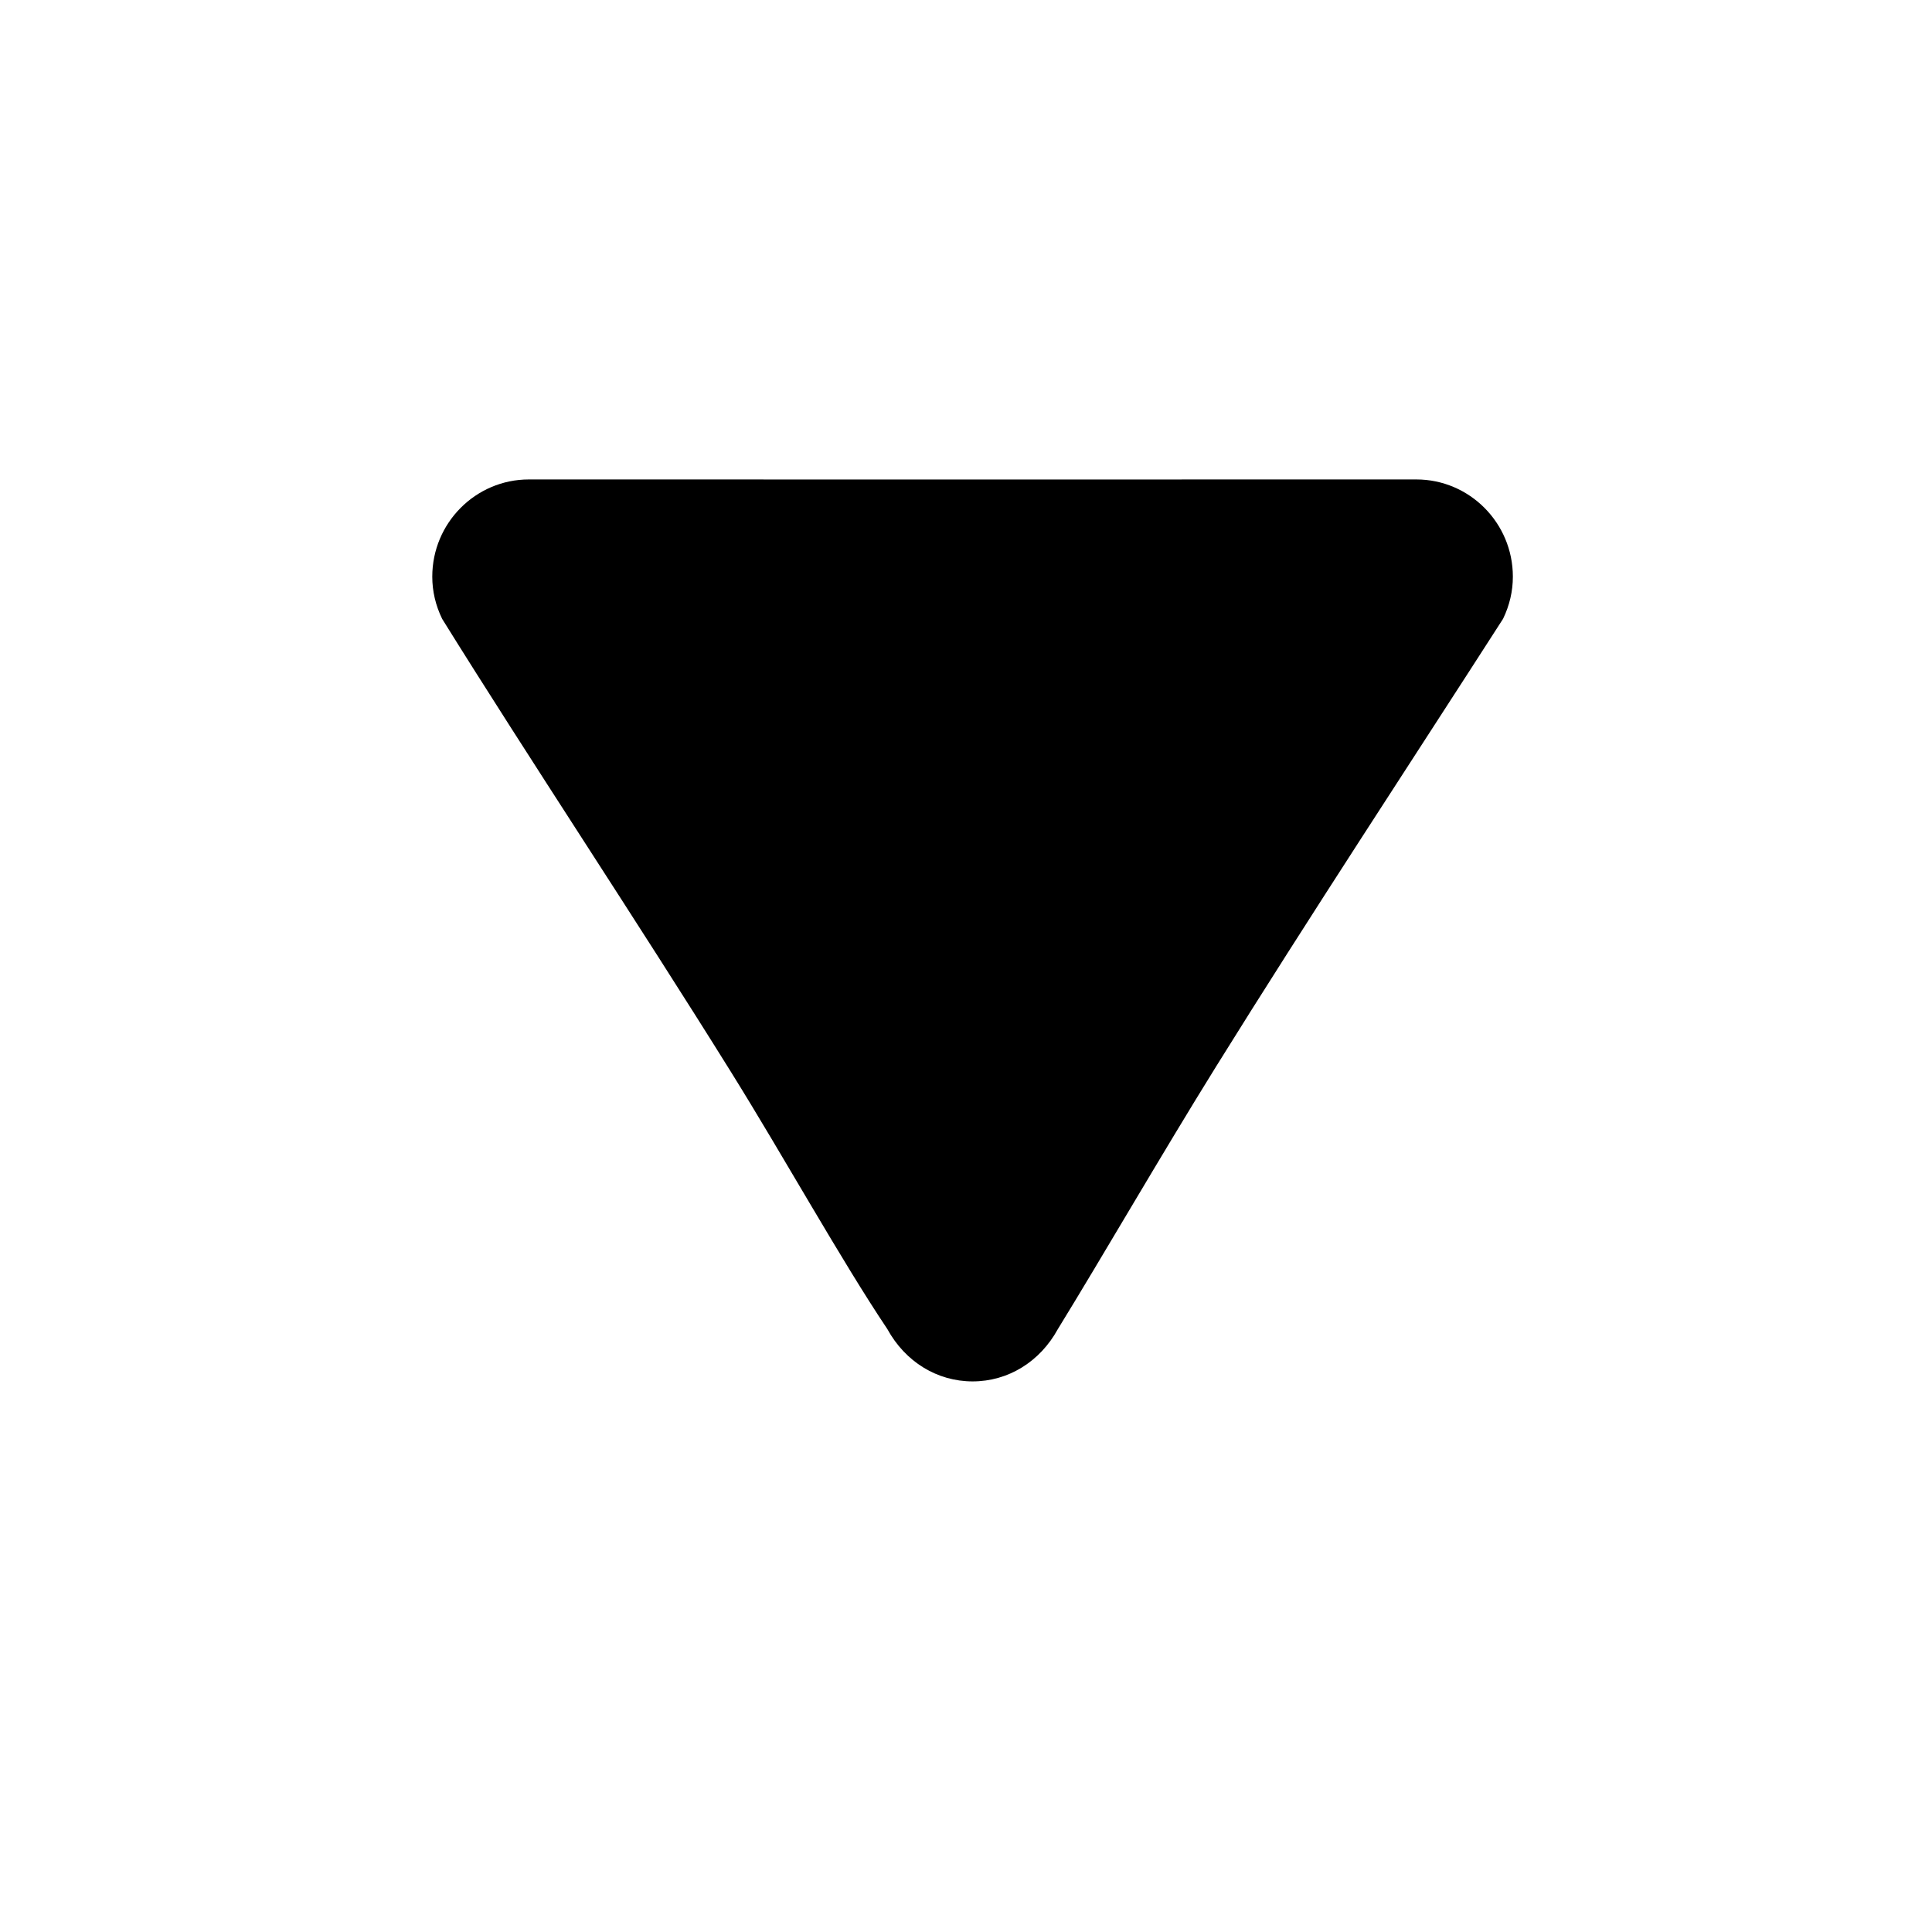 <?xml version="1.0" encoding="UTF-8" standalone="no"?>
<!-- icon666.com - MILLIONS OF FREE VECTOR ICONS -->

<svg
   version="1.1"
   id="Capa_1"
   x="0px"
   y="0px"
   viewBox="0 0 512 512"
   style="enable-background:new 0 0 512 512;"
   xml:space="preserve"
   sodipodi:docname="arrow_drop_down.svg"
   inkscape:version="1.4 (86a8ad7, 2024-10-11)"
   xmlns:inkscape="http://www.inkscape.org/namespaces/inkscape"
   xmlns:sodipodi="http://sodipodi.sourceforge.net/DTD/sodipodi-0.dtd"
   xmlns="http://www.w3.org/2000/svg"
   xmlns:svg="http://www.w3.org/2000/svg"><defs
     id="defs5" /><sodipodi:namedview
     id="namedview5"
     pagecolor="#ffffff"
     bordercolor="#000000"
     borderopacity="0.25"
     inkscape:showpageshadow="2"
     inkscape:pageopacity="0.0"
     inkscape:pagecheckerboard="0"
     inkscape:deskcolor="#d1d1d1"
     inkscape:zoom="1.1145218"
     inkscape:cx="297.43697"
     inkscape:cy="285.77278"
     inkscape:window-width="1920"
     inkscape:window-height="1009"
     inkscape:window-x="-8"
     inkscape:window-y="-8"
     inkscape:window-maximized="1"
     inkscape:current-layer="Capa_1" /><linearGradient
     id="SVGID_1_"
     gradientUnits="userSpaceOnUse"
     x1="-47.249"
     y1="642.635"
     x2="-27.172"
     y2="633.273"
     gradientTransform="matrix(21.333 0 0 -21.333 996.333 13791.667)"><stop
       offset="0"
       style="stop-color:#FFFFFF;stop-opacity:0.2"
       id="stop4" /><stop
       offset="1"
       style="stop-color:#FFFFFF;stop-opacity:0"
       id="stop5" /></linearGradient><path
     style="fill:#000000;stroke-width:0.559"
     d="m 114.557,152.815 c 0,-14.204 11.478,-25.757 25.588,-25.757 l 117.595,0.012 117.607,-0.012 c 14.099,0 25.577,11.554 25.577,25.757 0,3.857 -0.874,7.621 -2.599,11.181 -23.533,36.632 -51.241,78.737 -76.037,118.626 -14.3,23.004 -30.069,50.303 -41.943,69.599 -4.754,8.681 -13.202,13.866 -22.594,13.866 -9.392,0 -17.84,-5.185 -22.594,-13.866 -12.311,-18.364 -27.369,-45.545 -41.412,-68.096 -25.098,-40.304 -53.566,-83.119 -76.567,-120.111 -1.737,-3.559 -2.622,-7.323 -2.622,-11.198 z"
     fill="url(#SVGID_1_)"
     id="path5"
     sodipodi:nodetypes="scccscacscacs" /></svg>
